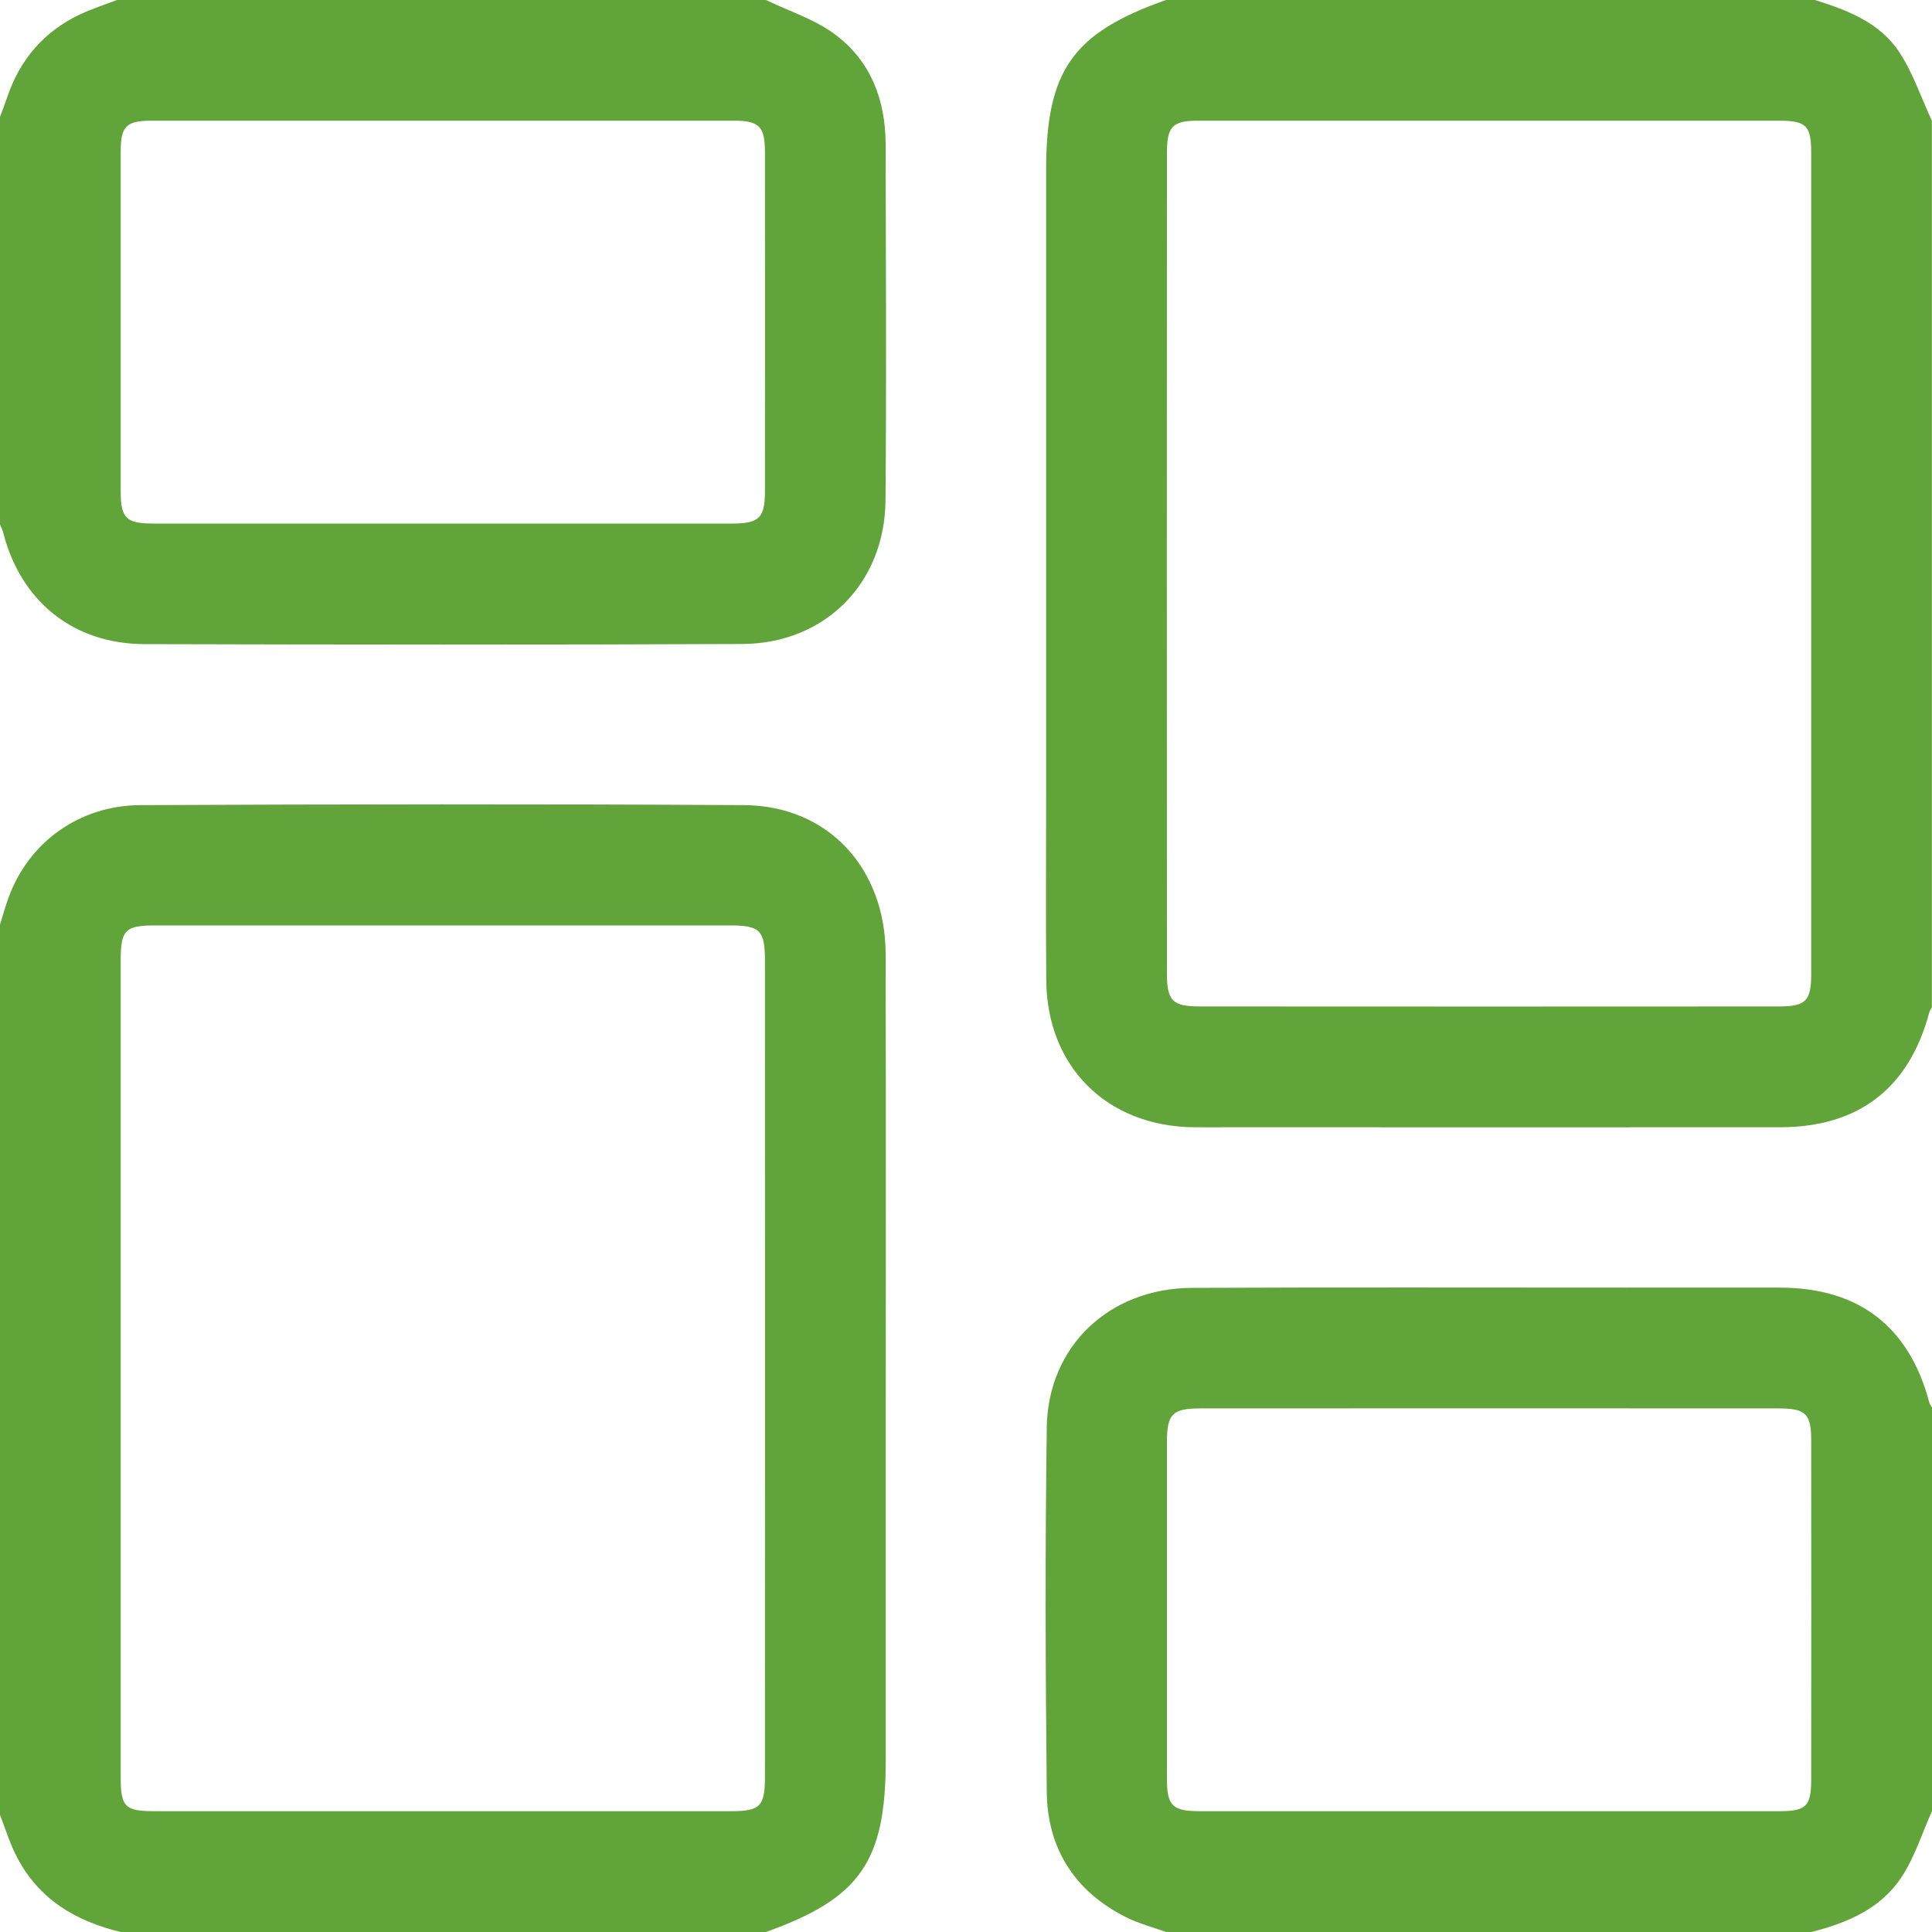 <svg width="15" height="15" viewBox="0 0 15 15" fill="none" xmlns="http://www.w3.org/2000/svg">
<path d="M14.746 0.405C14.595 0.175 14.344 0.079 14.091 0H9.052C8.326 0.257 8.122 0.548 8.122 1.324C8.122 2.945 8.122 4.566 8.122 6.186C8.122 6.66 8.119 7.133 8.123 7.607C8.127 8.281 8.592 8.744 9.267 8.752C9.364 8.753 9.462 8.752 9.56 8.752C10.98 8.752 12.401 8.753 13.821 8.752C14.431 8.751 14.822 8.449 14.979 7.86C14.982 7.847 14.992 7.835 14.999 7.822V0.937C14.916 0.759 14.853 0.567 14.746 0.405ZM14.062 7.568C14.062 7.771 14.018 7.814 13.812 7.814C12.314 7.815 10.815 7.815 9.317 7.814C9.103 7.814 9.06 7.771 9.06 7.558C9.059 5.435 9.059 3.312 9.06 1.189C9.06 0.981 9.102 0.937 9.304 0.937C10.807 0.937 12.31 0.937 13.813 0.937C14.023 0.937 14.062 0.976 14.062 1.184C14.062 2.248 14.062 3.312 14.062 4.376C14.062 5.44 14.062 6.503 14.062 7.568Z" fill="#60A43A"/>
<path d="M6.876 7.408C6.875 6.739 6.427 6.255 5.777 6.251C4.214 6.242 2.652 6.244 1.09 6.251C0.613 6.253 0.221 6.542 0.066 6.97C0.041 7.038 0.022 7.108 0 7.178V14.092C0.044 14.203 0.079 14.32 0.135 14.425C0.305 14.749 0.592 14.917 0.937 15H5.947C6.679 14.738 6.877 14.453 6.877 13.661V11.142C6.877 9.897 6.879 8.652 6.876 7.408ZM5.939 13.797C5.939 14.024 5.901 14.062 5.678 14.062H1.198C0.971 14.062 0.937 14.029 0.937 13.799C0.937 12.74 0.937 11.681 0.937 10.622C0.937 9.568 0.937 8.514 0.937 7.459C0.937 7.221 0.971 7.185 1.203 7.185C2.692 7.185 4.181 7.185 5.669 7.185C5.901 7.185 5.939 7.224 5.939 7.458C5.94 9.571 5.94 11.684 5.939 13.797Z" fill="#60A43A"/>
<path d="M6.876 1.119C6.875 0.779 6.762 0.477 6.488 0.271C6.33 0.151 6.129 0.088 5.947 0H0.908C0.814 0.036 0.717 0.067 0.625 0.11C0.342 0.243 0.153 0.463 0.054 0.76C0.037 0.81 0.018 0.859 0 0.908V4.072C0.009 4.094 0.021 4.116 0.026 4.14C0.163 4.669 0.569 4.999 1.12 5.001C2.667 5.005 4.214 5.007 5.762 5C6.405 4.997 6.869 4.529 6.875 3.886C6.883 2.964 6.878 2.041 6.876 1.119ZM5.939 3.815C5.939 4.019 5.894 4.064 5.69 4.065C4.938 4.065 4.187 4.065 3.436 4.065C2.689 4.065 1.943 4.065 1.196 4.065C0.978 4.065 0.937 4.024 0.937 3.812C0.937 2.934 0.937 2.056 0.937 1.177C0.937 0.98 0.98 0.937 1.177 0.937C2.685 0.937 4.193 0.937 5.7 0.937C5.894 0.937 5.939 0.983 5.939 1.18C5.94 2.058 5.94 2.936 5.939 3.815Z" fill="#60A43A"/>
<path d="M14.979 10.889C14.823 10.3 14.433 9.999 13.822 9.997C13.422 9.996 13.022 9.997 12.622 9.997C11.499 9.997 10.376 9.994 9.254 9.999C8.613 10.002 8.136 10.451 8.127 11.083C8.114 12.025 8.117 12.968 8.127 13.91C8.131 14.351 8.343 14.683 8.74 14.884C8.839 14.934 8.948 14.962 9.053 15H14.063C14.342 14.93 14.604 14.819 14.766 14.57C14.867 14.416 14.923 14.232 15 14.062V10.928C14.993 10.915 14.983 10.903 14.979 10.889ZM14.062 13.816C14.062 14.024 14.023 14.062 13.814 14.062C13.063 14.062 12.311 14.062 11.56 14.062H9.321C9.102 14.062 9.061 14.023 9.06 13.811C9.06 12.938 9.06 12.064 9.06 11.191C9.061 10.978 9.104 10.935 9.318 10.935C10.816 10.934 12.314 10.934 13.812 10.935C14.019 10.935 14.062 10.978 14.062 11.181C14.063 12.059 14.063 12.938 14.062 13.816Z" fill="#60A43A"/>
</svg>
